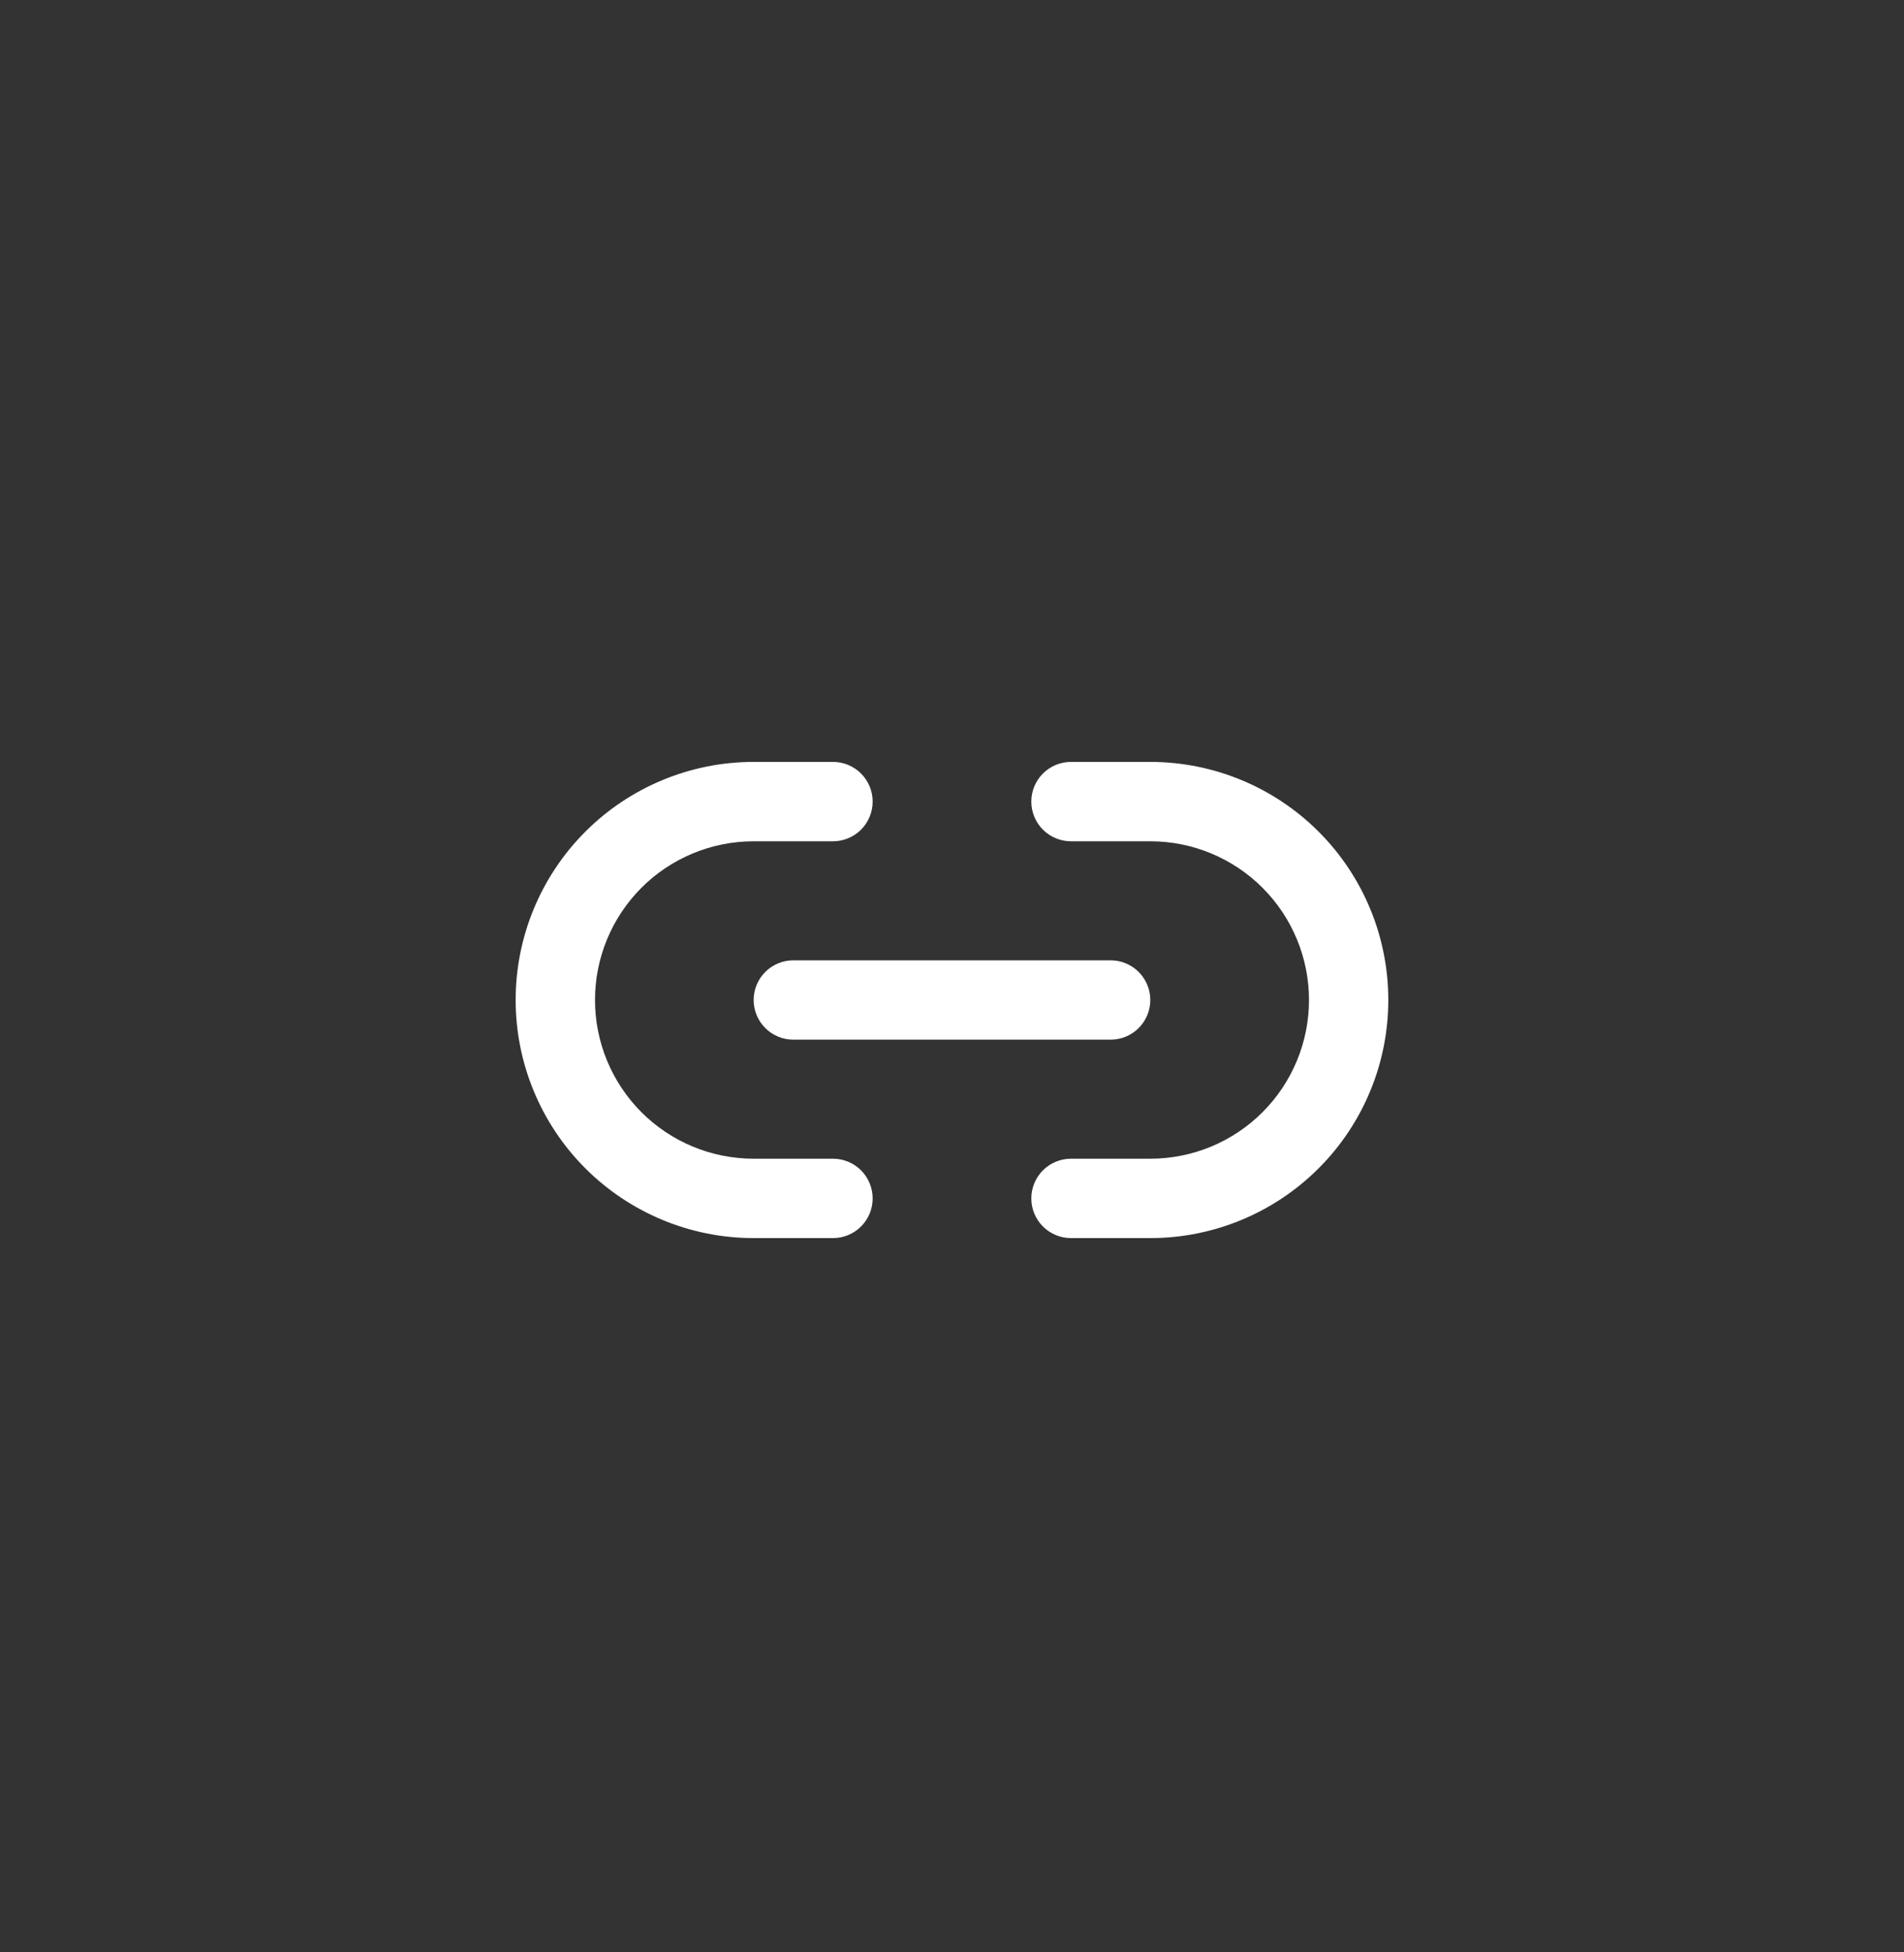 <svg width="40" height="41" viewBox="0 0 40 41" fill="none" xmlns="http://www.w3.org/2000/svg">
<rect x="0" y="0" width="40" height="41" fill="#333333" stroke="none"/>
<path d="M15.833 17.667C14.949 17.667 14.101 18.018 13.476 18.643C12.851 19.268 12.5 20.116 12.5 21C12.5 21.884 12.851 22.732 13.476 23.357C14.101 23.982 14.949 24.333 15.833 24.333H17.5C17.721 24.333 17.933 24.421 18.089 24.577C18.245 24.734 18.333 24.946 18.333 25.167C18.333 25.388 18.245 25.6 18.089 25.756C17.933 25.912 17.721 26 17.5 26H15.833C14.507 26 13.235 25.473 12.297 24.535C11.36 23.598 10.833 22.326 10.833 21C10.833 19.674 11.36 18.402 12.297 17.465C13.235 16.527 14.507 16 15.833 16H17.5C17.721 16 17.933 16.088 18.089 16.244C18.245 16.4 18.333 16.612 18.333 16.833C18.333 17.054 18.245 17.266 18.089 17.423C17.933 17.579 17.721 17.667 17.5 17.667H15.833ZM21.666 16.833C21.666 16.612 21.754 16.4 21.91 16.244C22.067 16.088 22.279 16 22.5 16H24.166C25.492 16 26.764 16.527 27.702 17.465C28.64 18.402 29.166 19.674 29.166 21C29.166 22.326 28.64 23.598 27.702 24.535C26.764 25.473 25.492 26 24.166 26H22.5C22.279 26 22.067 25.912 21.91 25.756C21.754 25.6 21.666 25.388 21.666 25.167C21.666 24.946 21.754 24.734 21.91 24.577C22.067 24.421 22.279 24.333 22.5 24.333H24.166C25.05 24.333 25.898 23.982 26.523 23.357C27.148 22.732 27.5 21.884 27.5 21C27.5 20.116 27.148 19.268 26.523 18.643C25.898 18.018 25.05 17.667 24.166 17.667H22.5C22.279 17.667 22.067 17.579 21.91 17.423C21.754 17.266 21.666 17.054 21.666 16.833ZM15.833 21C15.833 20.779 15.921 20.567 16.077 20.411C16.233 20.255 16.445 20.167 16.666 20.167H23.333C23.554 20.167 23.766 20.255 23.922 20.411C24.078 20.567 24.166 20.779 24.166 21C24.166 21.221 24.078 21.433 23.922 21.589C23.766 21.745 23.554 21.833 23.333 21.833H16.666C16.445 21.833 16.233 21.745 16.077 21.589C15.921 21.433 15.833 21.221 15.833 21Z" fill="#FFFFFF"/>
</svg>
